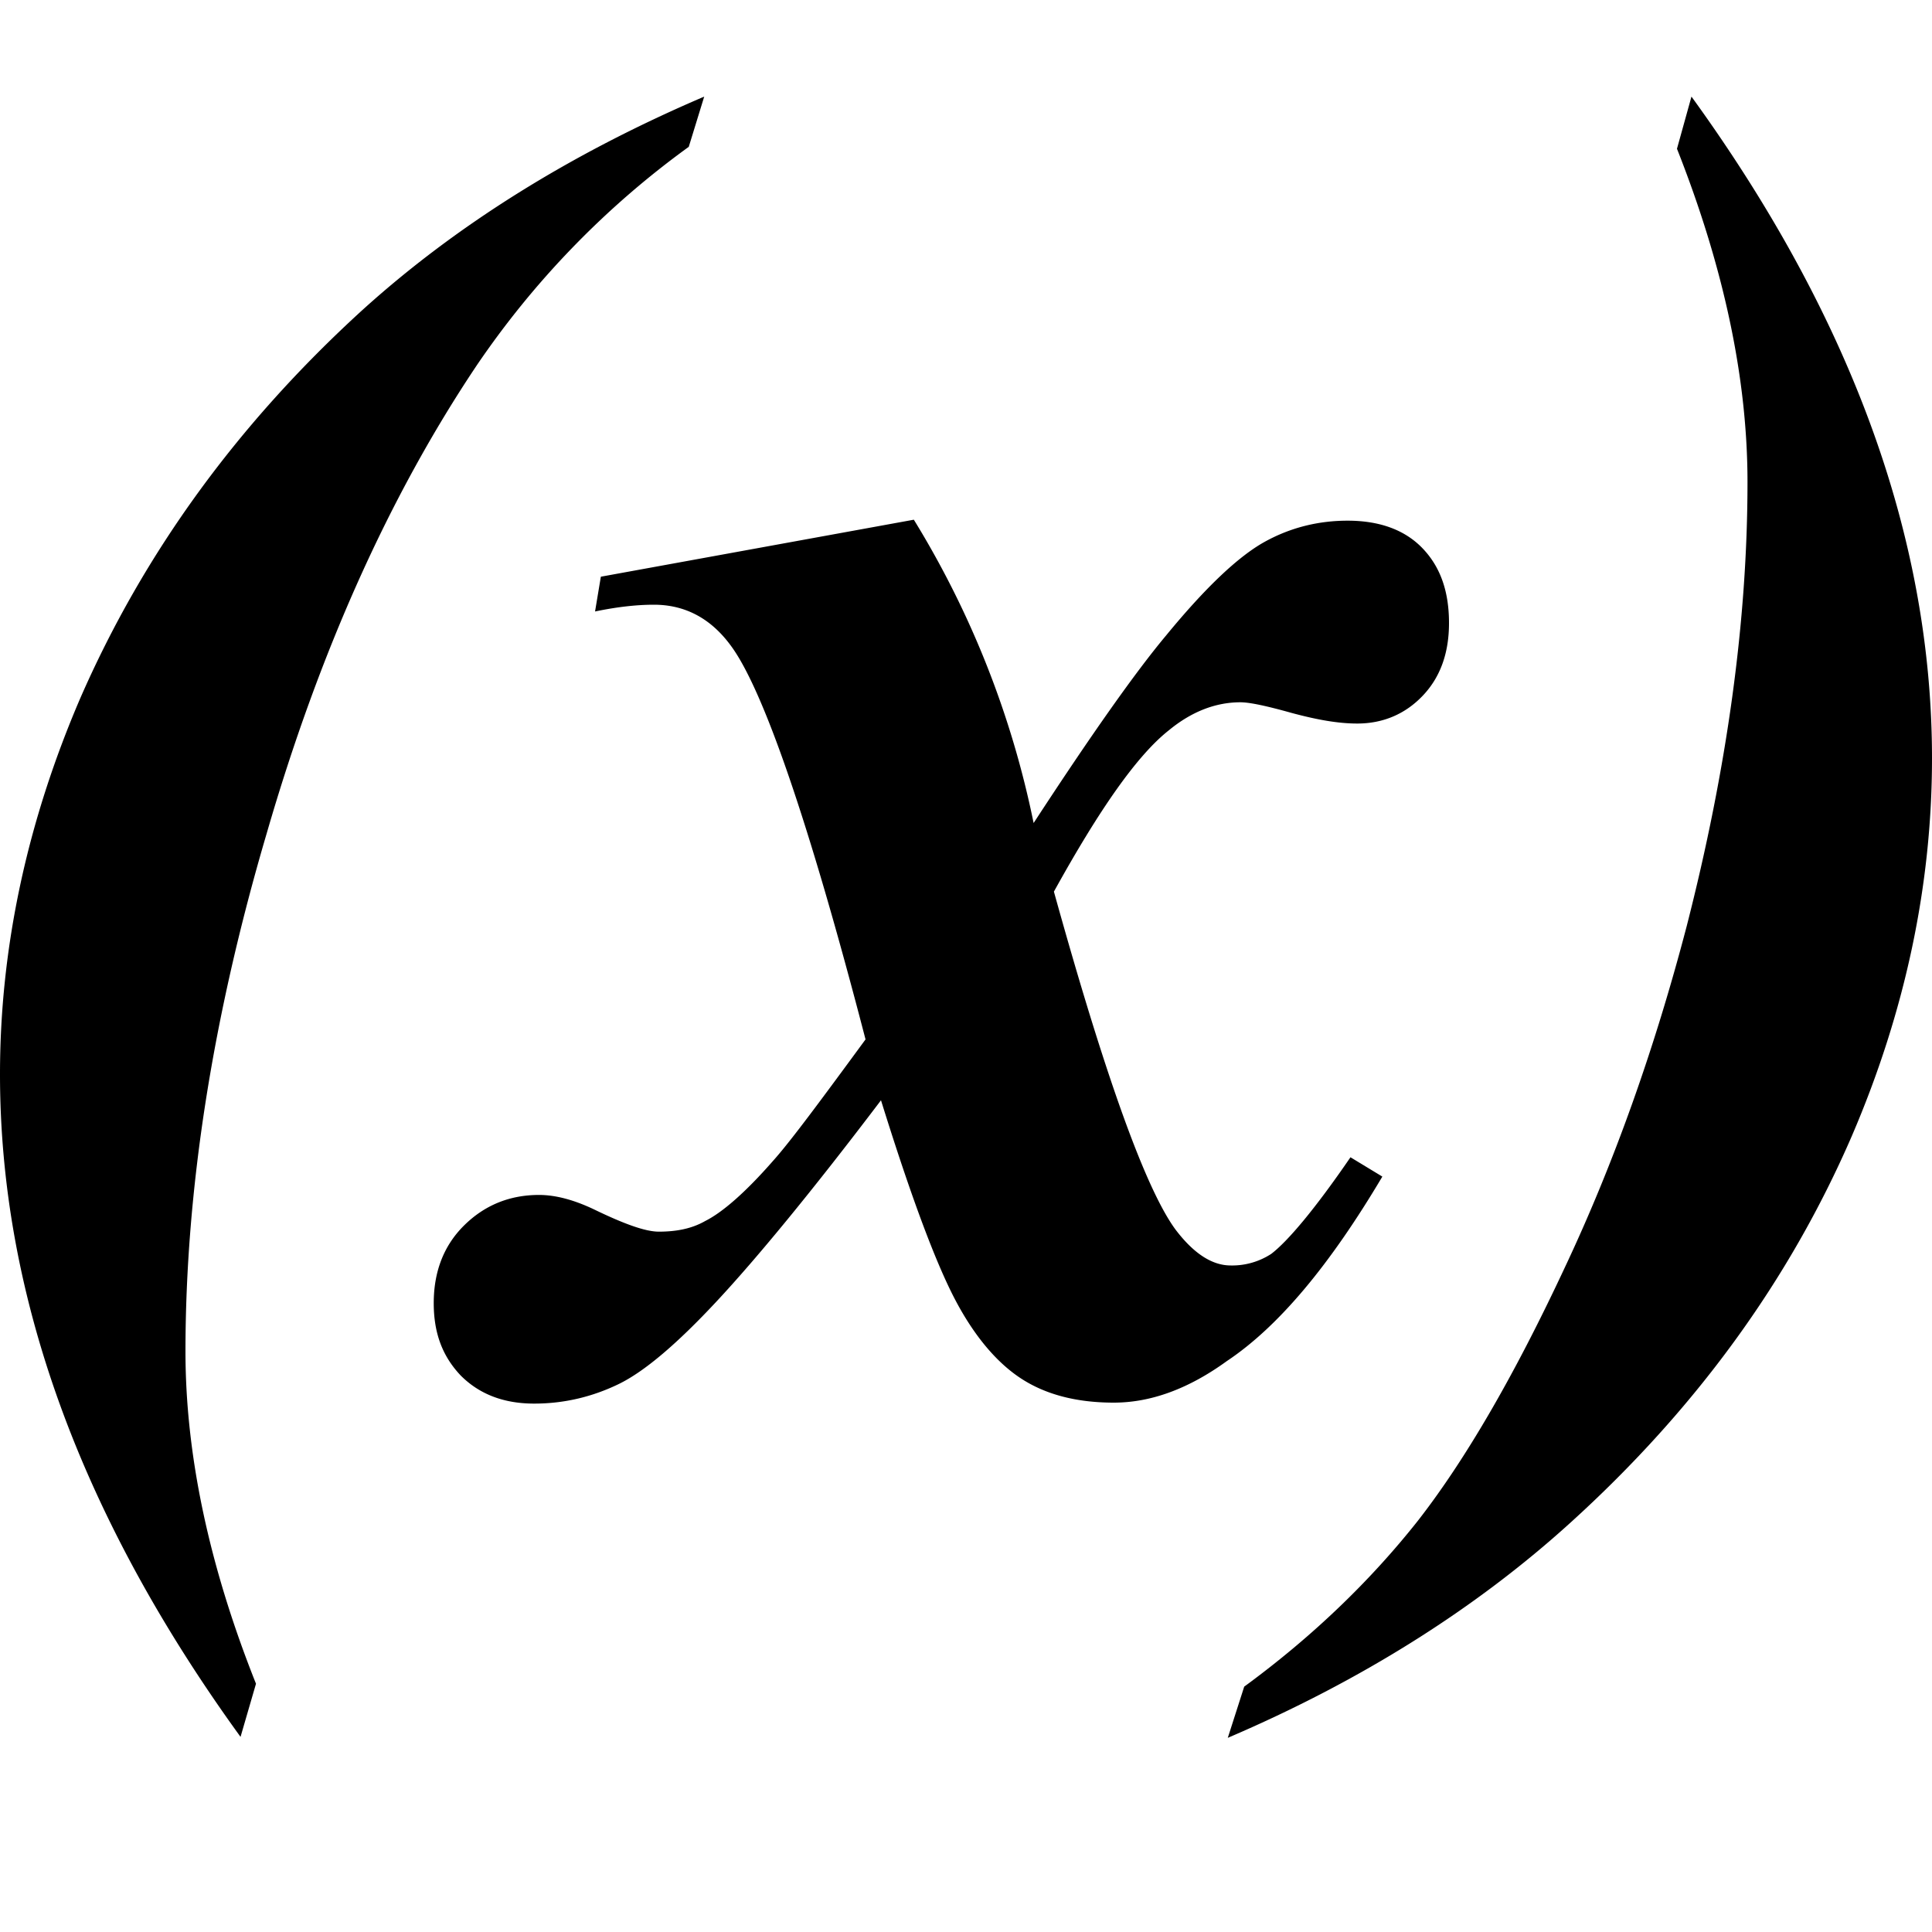 <svg xmlns="http://www.w3.org/2000/svg" viewBox="0 0 20 20"><path fill-rule="evenodd" clip-rule="evenodd" d="M4.93 3.79a9.1 9.1 0 012.2-2.27L7.29 1c-1.38.59-2.57 1.33-3.55 2.22C2.46 4.39 1.49 5.72.83 7.23.28 8.51 0 9.81 0 11.12c0 2.28.83 4.57 2.49 6.86l.16-.55c-.49-1.23-.73-2.38-.73-3.44 0-1.67.28-3.46.84-5.36.55-1.9 1.28-3.51 2.17-4.84zm9.38 8.39l-.33-.2c-.37.54-.65.87-.82 1a.74.74 0 01-.42.12c-.19 0-.38-.12-.57-.37-.31-.42-.73-1.59-1.26-3.5.47-.85.86-1.41 1.19-1.67.23-.19.48-.29.74-.29.1 0 .28.04.53.11.26.07.48.11.68.11.27 0 .5-.1.68-.29.18-.19.27-.44.27-.75 0-.33-.09-.58-.27-.77-.18-.19-.44-.29-.78-.29-.3 0-.59.07-.86.22s-.61.47-1.02.97c-.31.37-.77 1.02-1.37 1.94a9.683 9.683 0 00-1.24-3.14l-3.24.59-.06.36c.24-.05.44-.07.61-.07.32 0 .59.14.8.43.33.45.8 1.8 1.39 4.07-.47.64-.78 1.06-.96 1.26-.28.32-.52.53-.7.62-.14.08-.3.11-.48.11-.14 0-.36-.08-.67-.23-.21-.1-.4-.15-.57-.15-.31 0-.57.11-.78.32s-.31.48-.31.8c0 .31.09.55.28.75.19.19.44.29.76.29.31 0 .6-.07.87-.2s.61-.42 1.02-.86c.41-.44.98-1.13 1.7-2.08.28.9.52 1.56.72 1.97.2.41.44.71.7.89.26.18.59.27.99.27.38 0 .77-.14 1.17-.43.54-.36 1.07-1 1.61-1.91zM17.51 1l-.15.54c.49 1.24.73 2.39.73 3.45 0 1.43-.21 2.96-.63 4.6-.33 1.26-.75 2.45-1.27 3.55-.52 1.11-1.02 1.97-1.51 2.6-.49.62-1.09 1.2-1.8 1.72l-.17.53c1.38-.59 2.57-1.34 3.55-2.23 1.29-1.17 2.26-2.5 2.91-4 .55-1.28.83-2.59.83-3.91 0-2.27-.83-4.56-2.49-6.85z"/></svg>